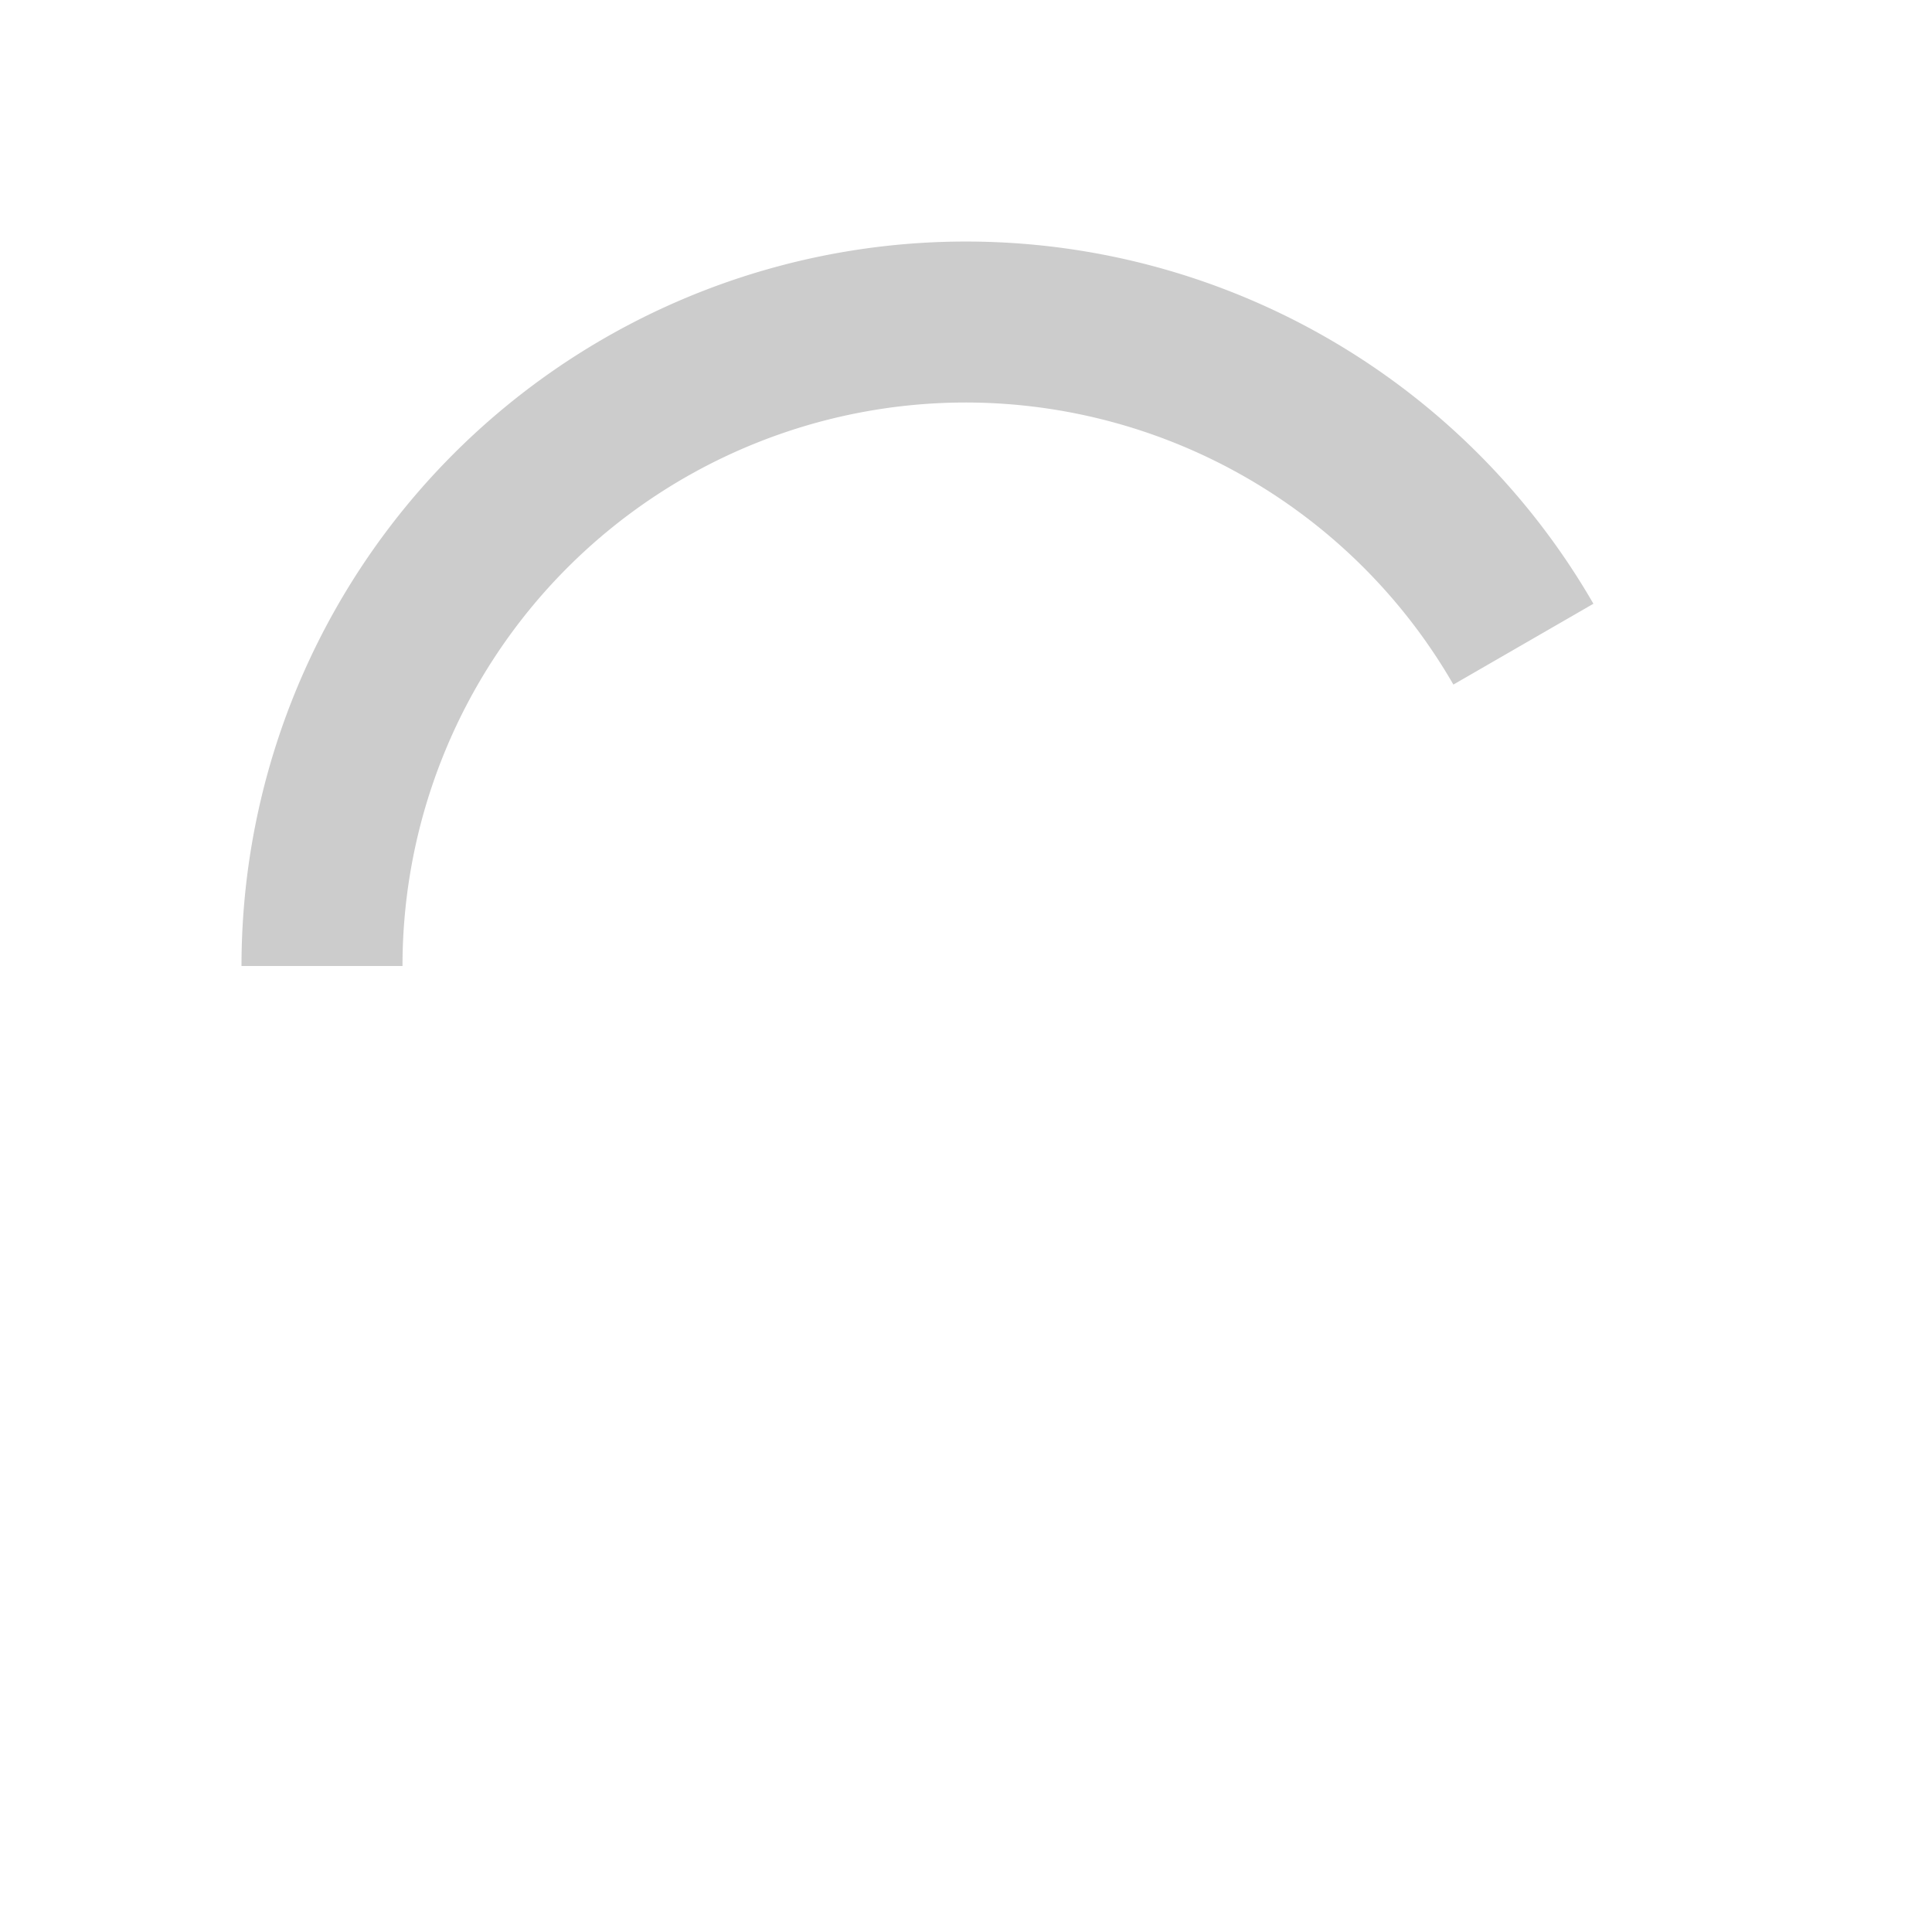 <svg xmlns="http://www.w3.org/2000/svg" width="48" height="48">
  <path fill="#ccc" d="M24.688 6.014a18 18 0 0 0-5.346.6A18 18 0 0 0 6 24h4a14 14 0 0 1 14-14 14 14 0 0 1 12.109 7.008L39.588 15A18 18 0 0 0 24.688 6.014z"/>
</svg>
